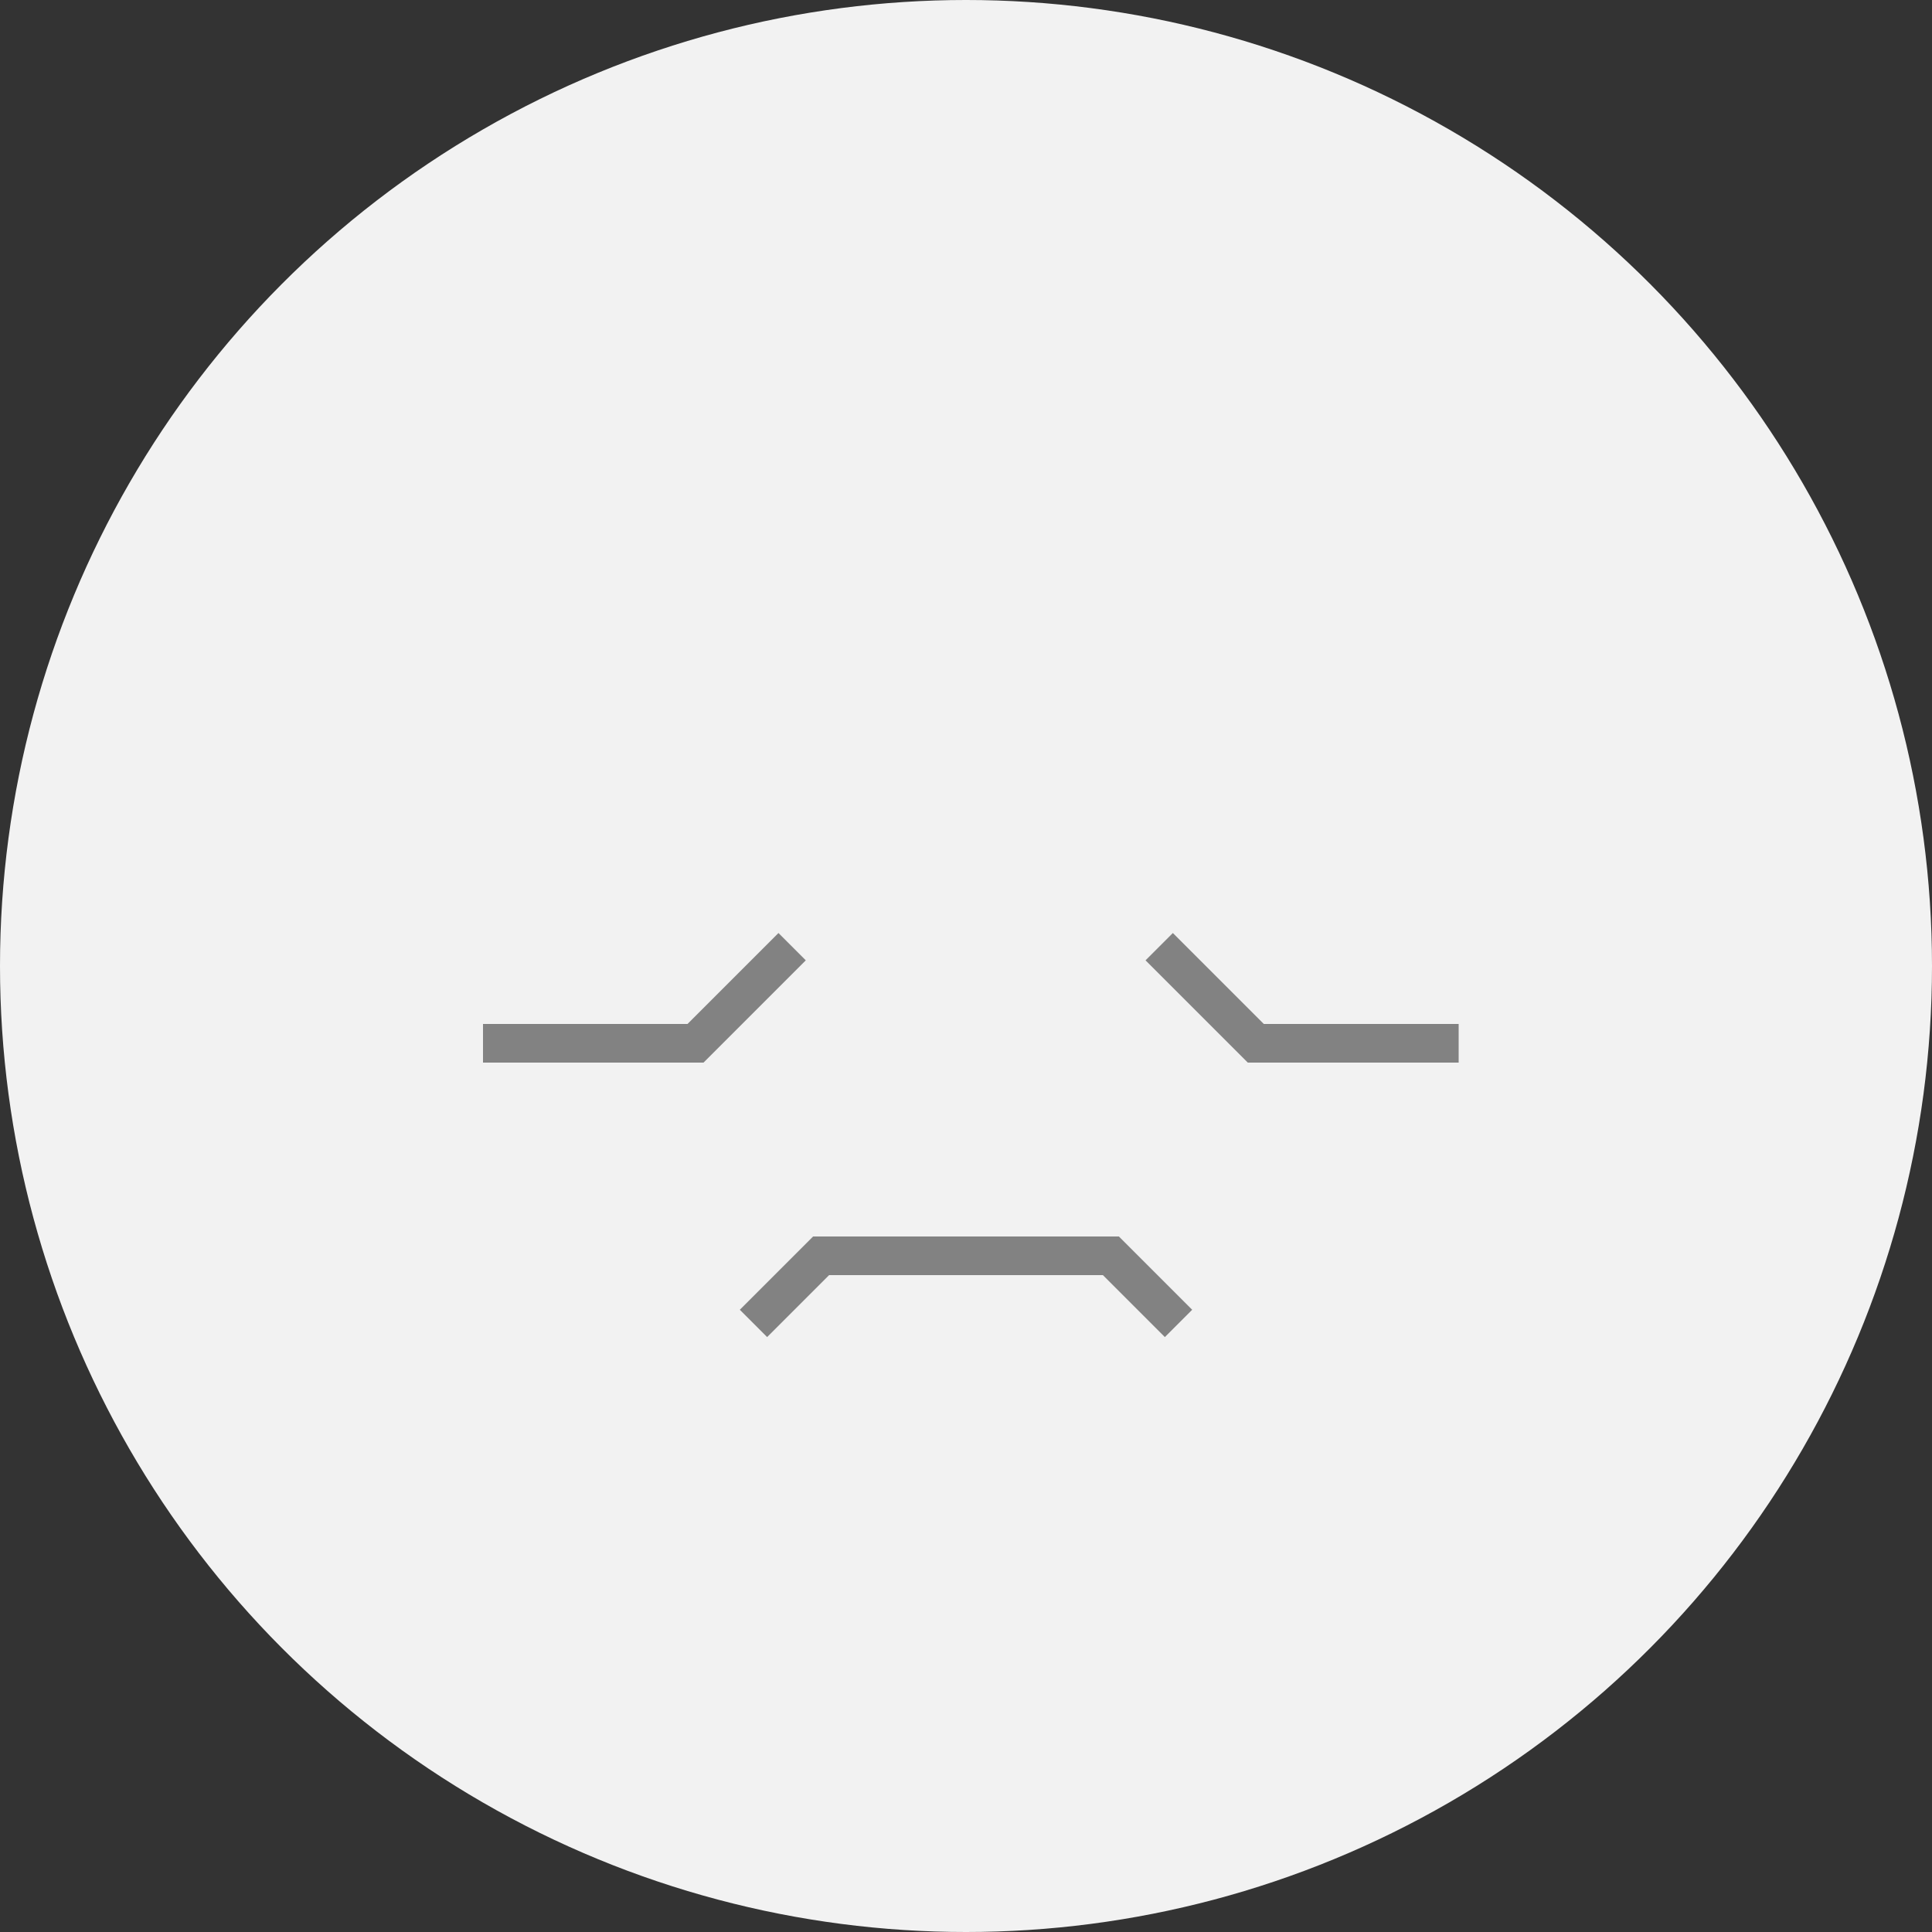 <svg width="100" height="100" viewBox="0 0 100 100" fill="none" xmlns="http://www.w3.org/2000/svg">
<rect x="0" y="0" width="100" height="100" fill="#333333" stroke="none"/>
<circle cx="50" cy="50" r="50" fill="#F2F2F2"/>
<path d="M41 49L36 54H25M60 49L65 54H75.5" stroke="#828282" stroke-width="2"/>
<path d="M39 68.5L42.5 65H57.5L61 68.5" stroke="#828282" stroke-width="2"/>
</svg>
